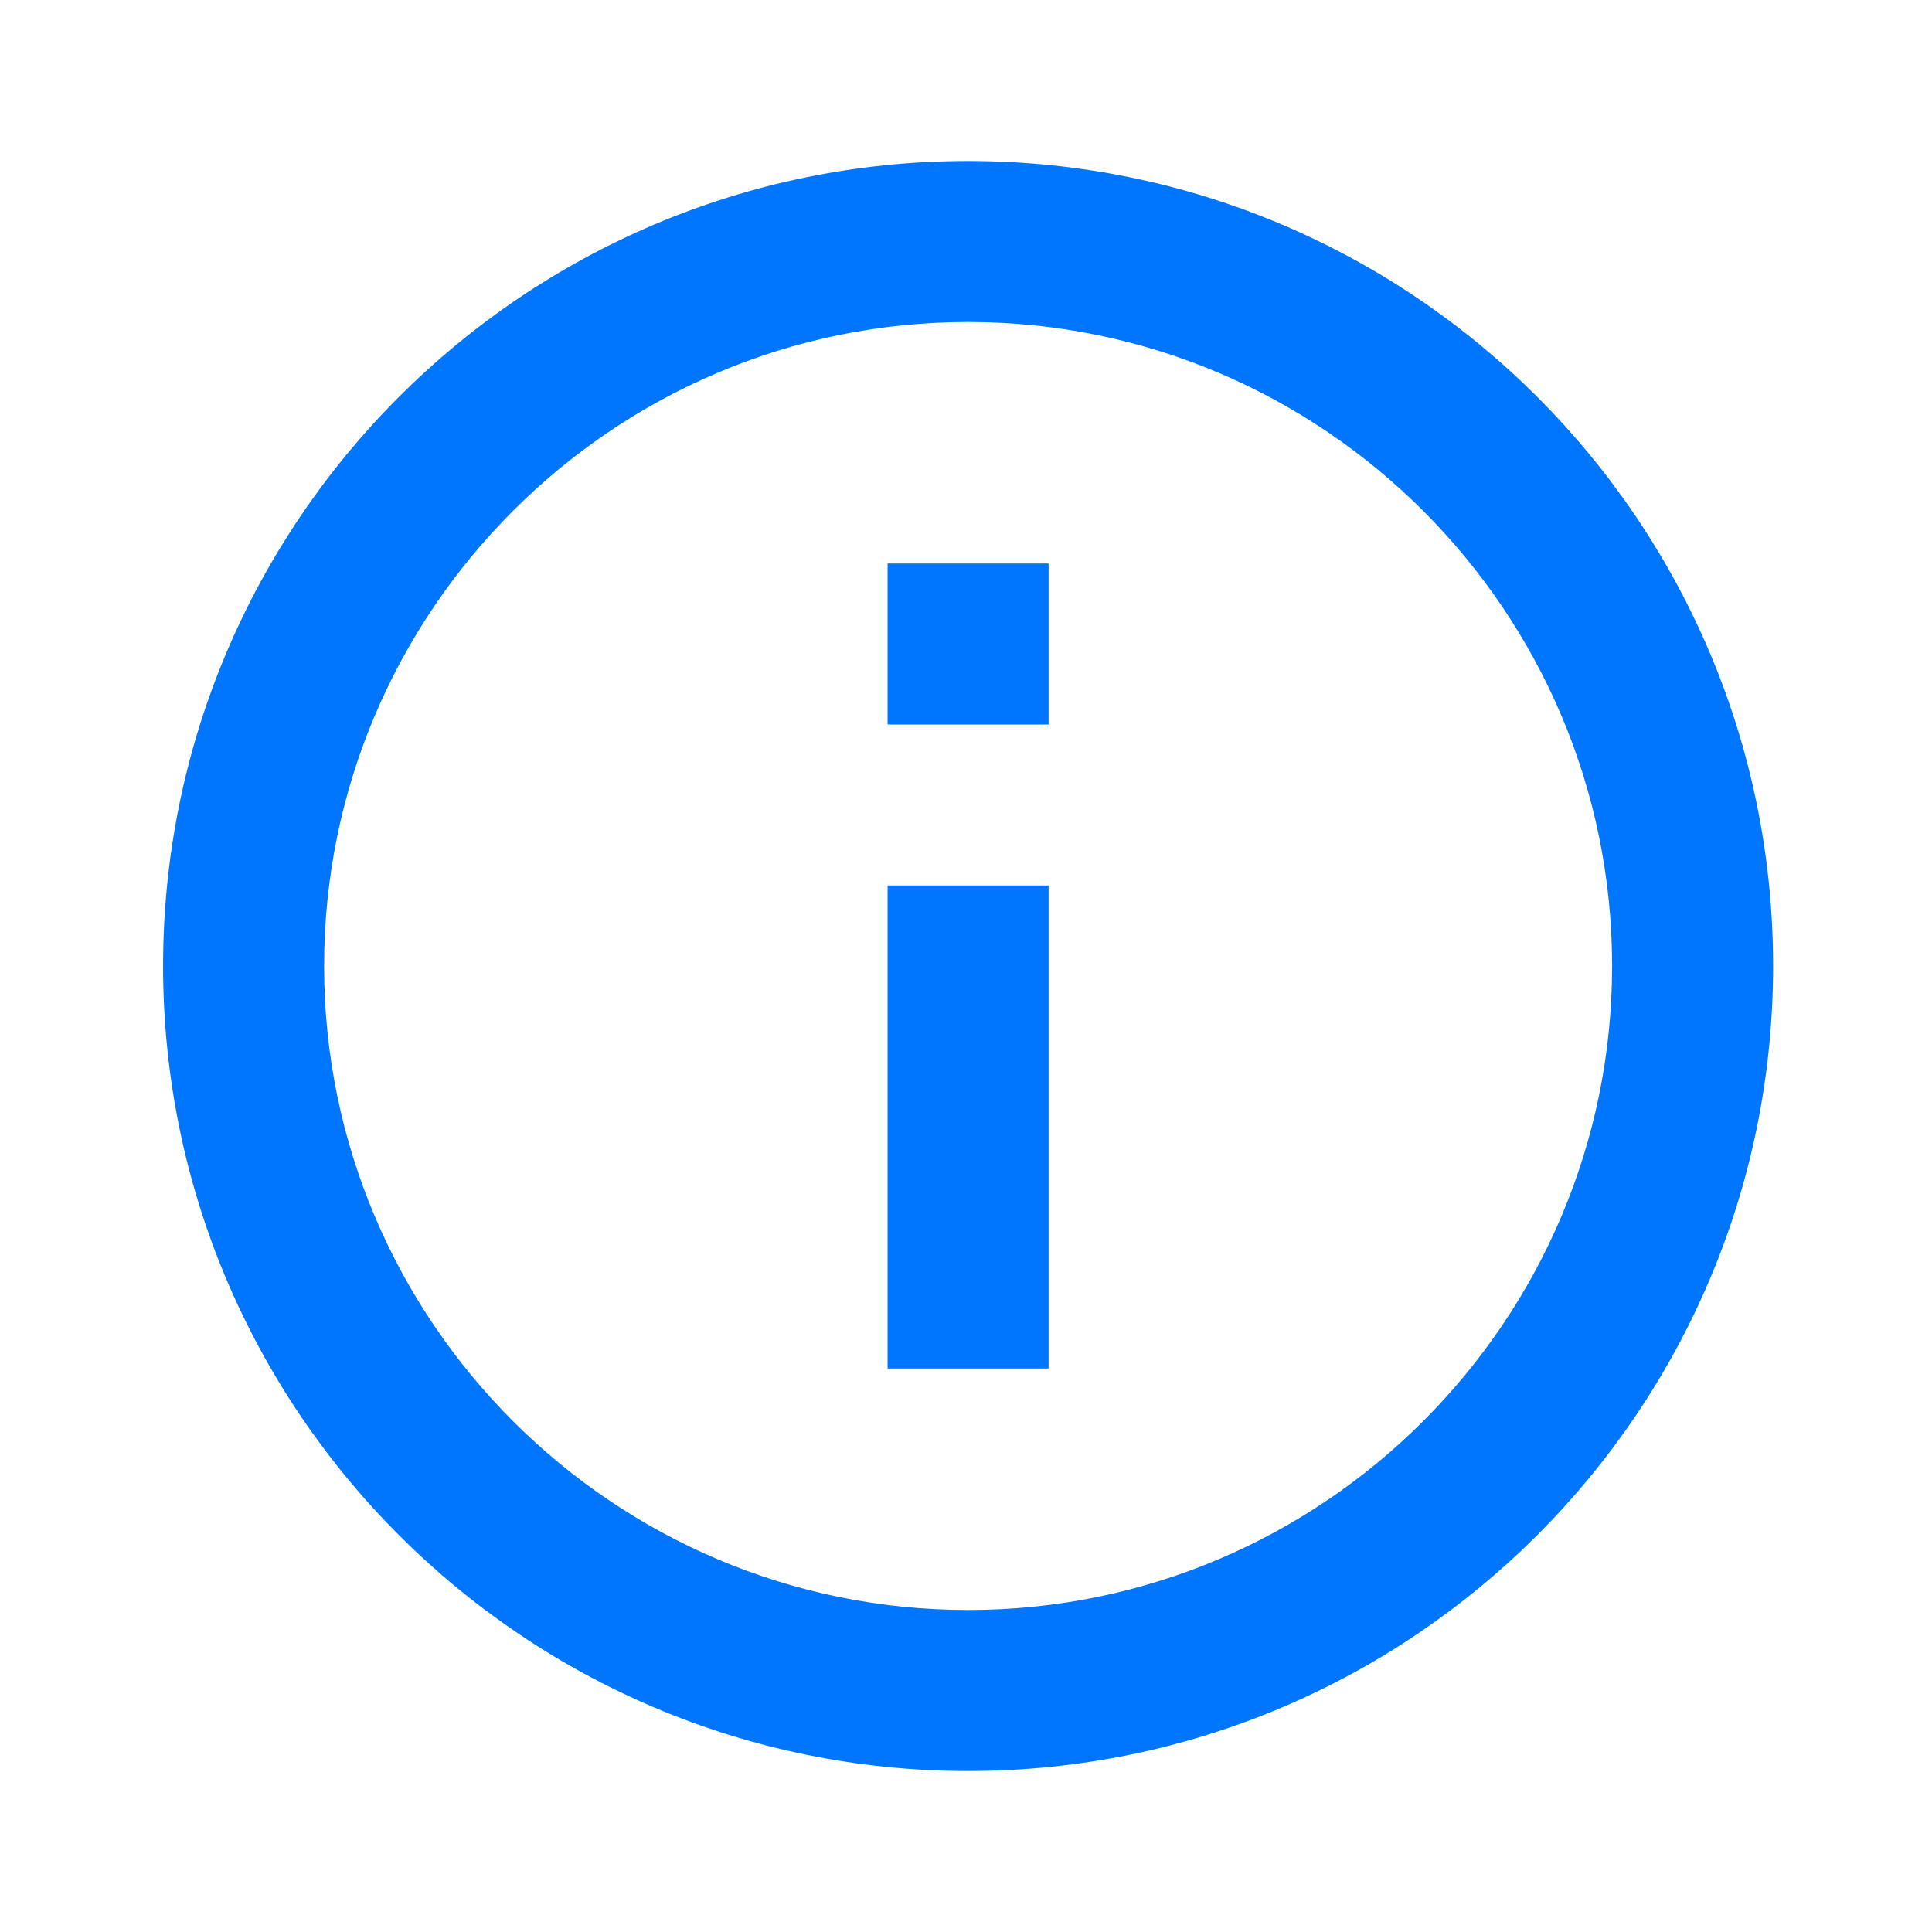 <svg id="iconPath" xmlns="http://www.w3.org/2000/svg" viewBox="0 0 24 24"><path d="M11.026 17h2v-6h-2v6zm1-15c-5.52 0-10 4.48-10 10s4.48 10 10 10 10-4.48 10-10-4.48-10-10-10zm0 18c-4.41 0-8-3.59-8-8s3.59-8 8-8 8 3.59 8 8-3.59 8-8 8zm-1-11h2V7h-2v2z" fill="#0076ff"/></svg>
